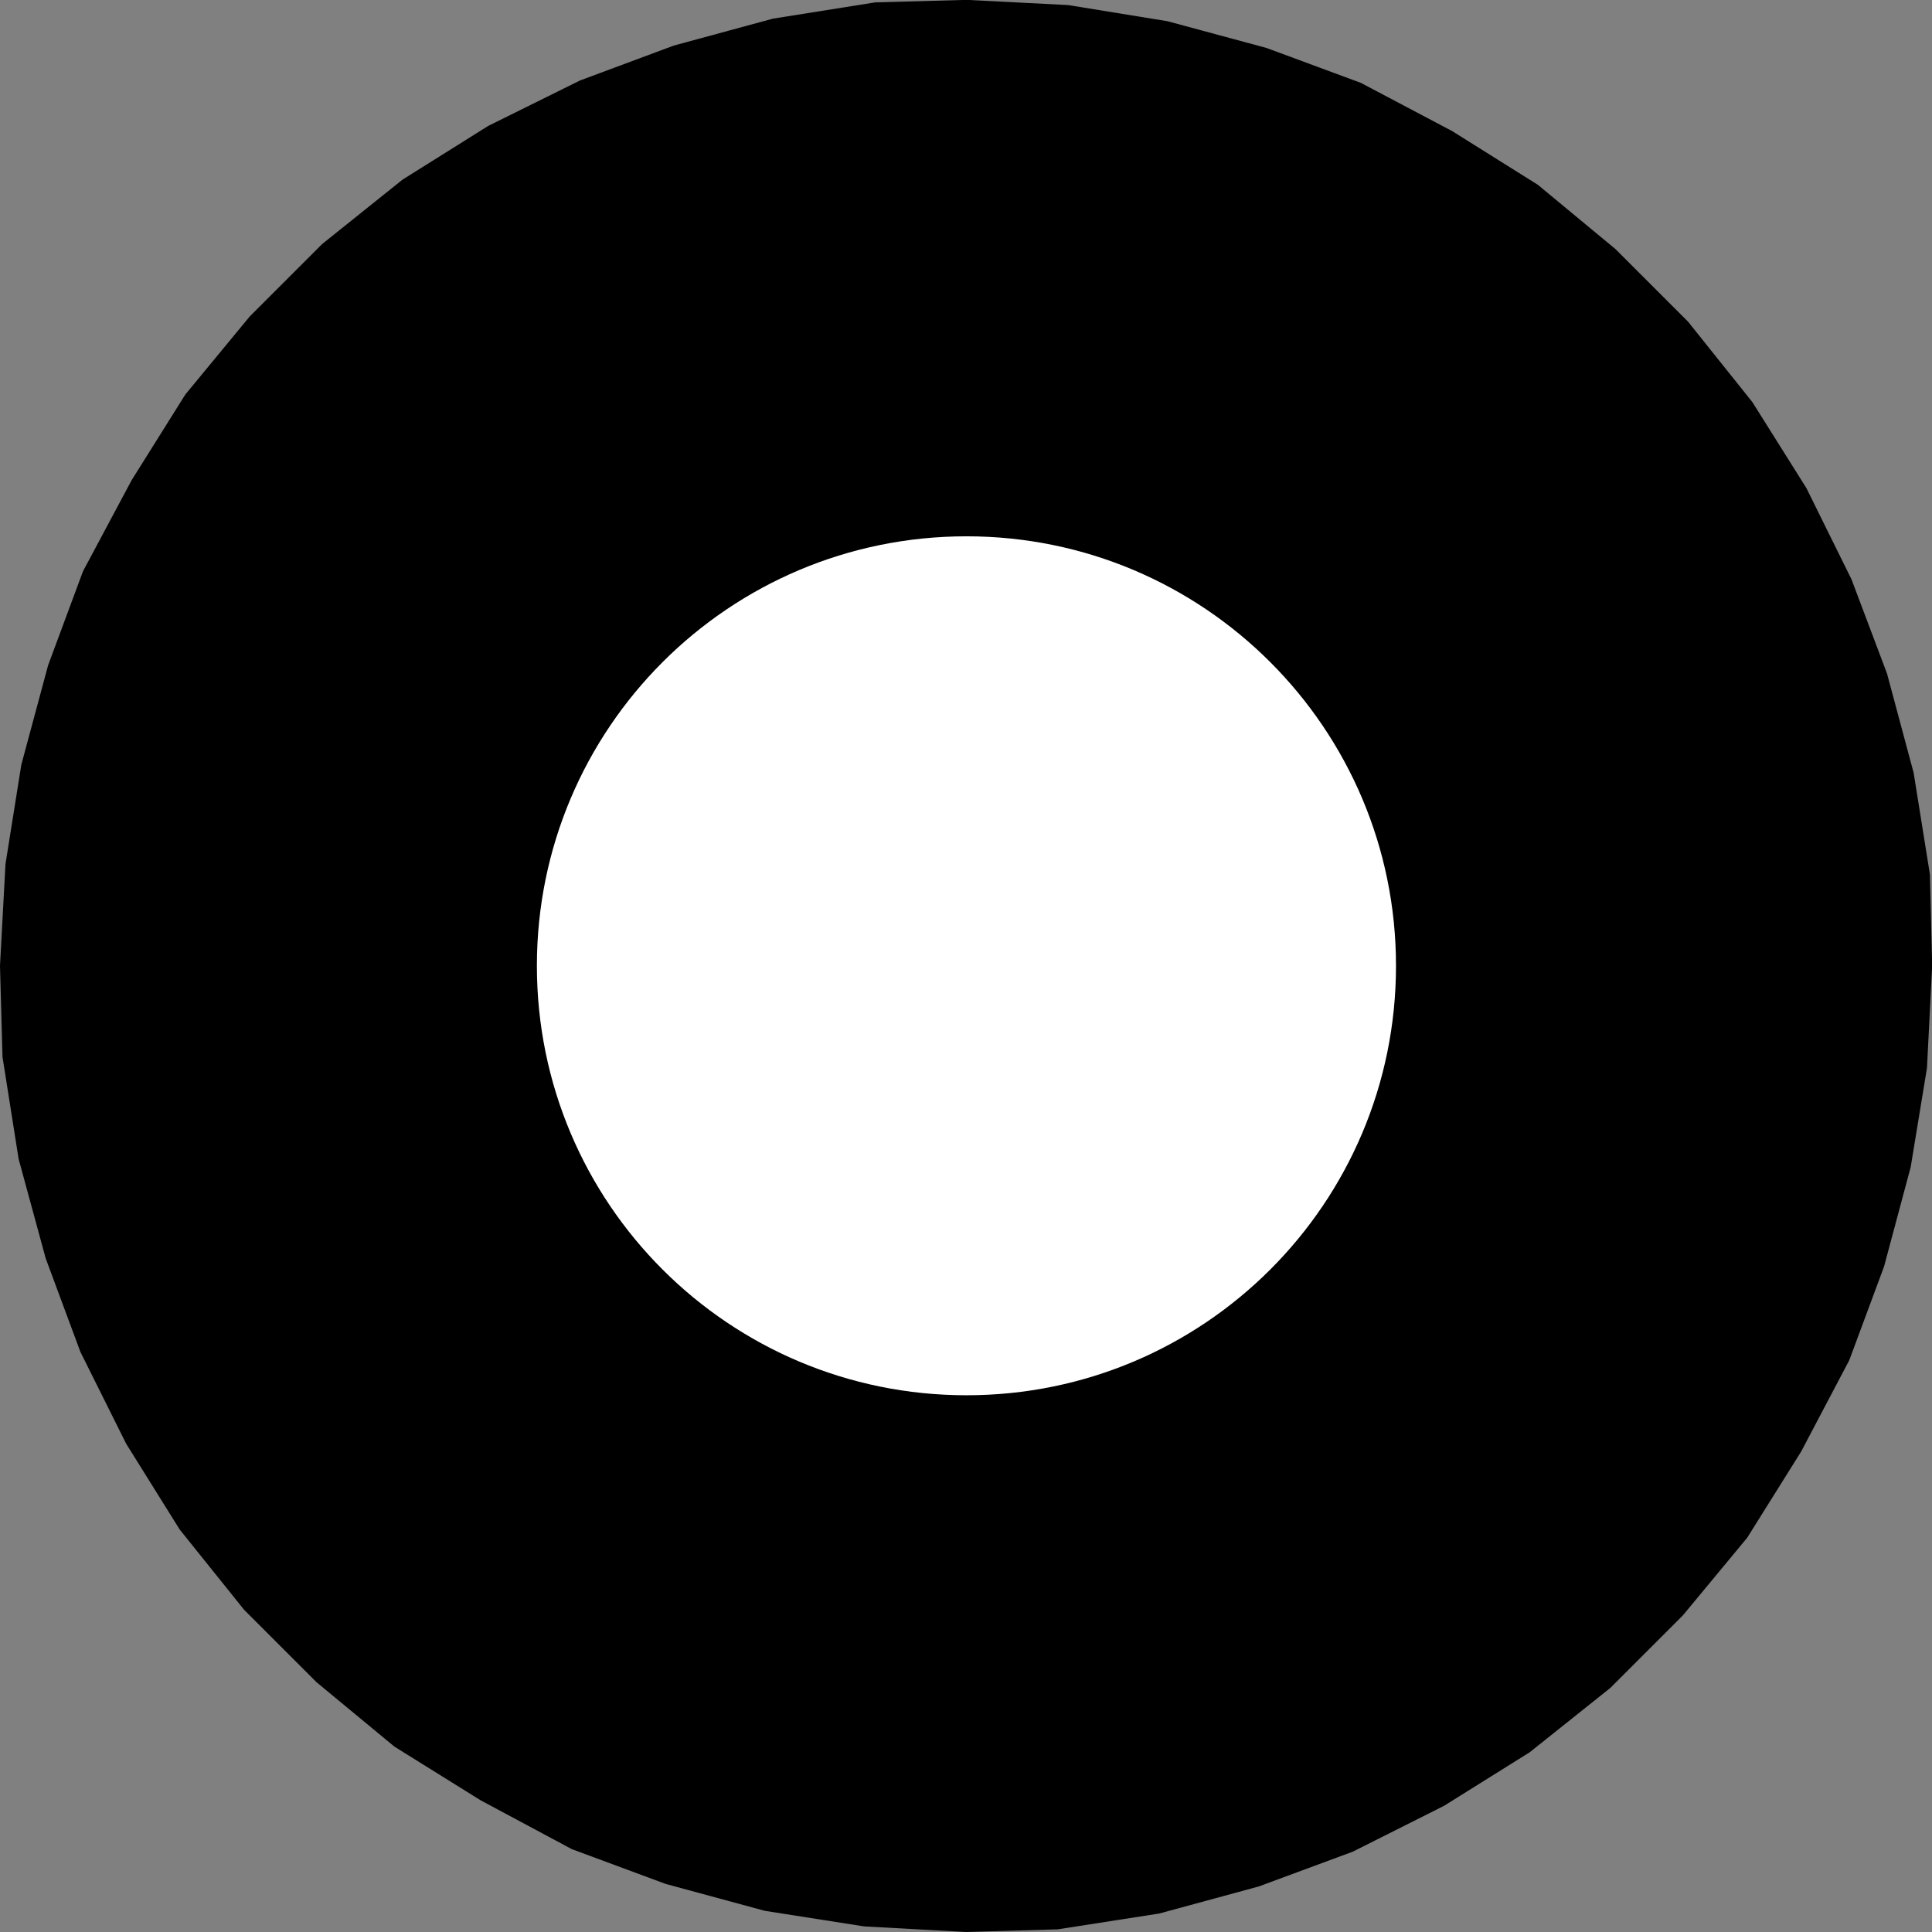<?xml version="1.0" encoding="UTF-8" standalone="no"?>
<!-- Created with Inkscape (http://www.inkscape.org/) -->

<svg
   version="1.1"
   id="svg2"
   xml:space="preserve"
   width="6.8"
   height="6.8"
   viewBox="0 0 6.8 6.8"
   xmlns="http://www.w3.org/2000/svg"
   xmlns:svg="http://www.w3.org/2000/svg"><rect x="0" y="0" width="6.8" height="6.8" fill="#808080" stroke="none"/><defs
     id="defs6" /><g
     id="g8"
     transform="matrix(1.333,0,0,-1.333,0,6.8)"><g
       id="g10"
       transform="scale(0.1)"><path
         d="m 25.52,51.016 2.684,-0.137 2.621,-0.426 2.617,-0.707 2.492,-0.922 2.41,-1.273 2.262,-1.418 2.051,-1.699 1.914,-1.914 1.699,-2.125 1.426,-2.269 1.191,-2.41 0.938,-2.488 0.703,-2.621 0.43,-2.684 0.059,-2.41 -0.137,-2.699 -0.43,-2.617 -0.703,-2.625 -0.918,-2.473 L 47.559,12.688 46.133,10.41 44.434,8.359 42.52,6.445 40.391,4.746 38.129,3.332 35.719,2.121 33.238,1.203 30.609,0.488 27.926,0.07 25.512,0 22.816,0.148 20.195,0.559 17.574,1.27 15.098,2.188 12.691,3.477 10.414,4.895 8.359,6.594 6.445,8.508 4.746,10.625 3.332,12.891 2.125,15.312 1.207,17.785 0.492,20.41 0.066,23.105 0,25.512 l 0.145,2.688 0.418,2.621 0.707,2.625 0.922,2.484 1.285,2.406 1.418,2.262 1.699,2.059 1.914,1.914 2.121,1.699 2.262,1.418 2.422,1.199 2.477,0.922 2.617,0.711 2.703,0.43 2.41,0.066"
         style="fill:#000000;fill-opacity:1;fill-rule:nonzero;stroke:none"
         id="path12" /><path
         d="m 25.52,36.852 c 6.262,0 11.34,-5.074 11.34,-11.34 0,-6.273 -5.078,-11.34 -11.34,-11.34 -6.269,0 -11.344,5.066 -11.344,11.34 0,6.266 5.074,11.34 11.344,11.34 v 0"
         style="fill:#ffffff;fill-opacity:1;fill-rule:nonzero;stroke:none"
         id="path14" /></g></g></svg>
